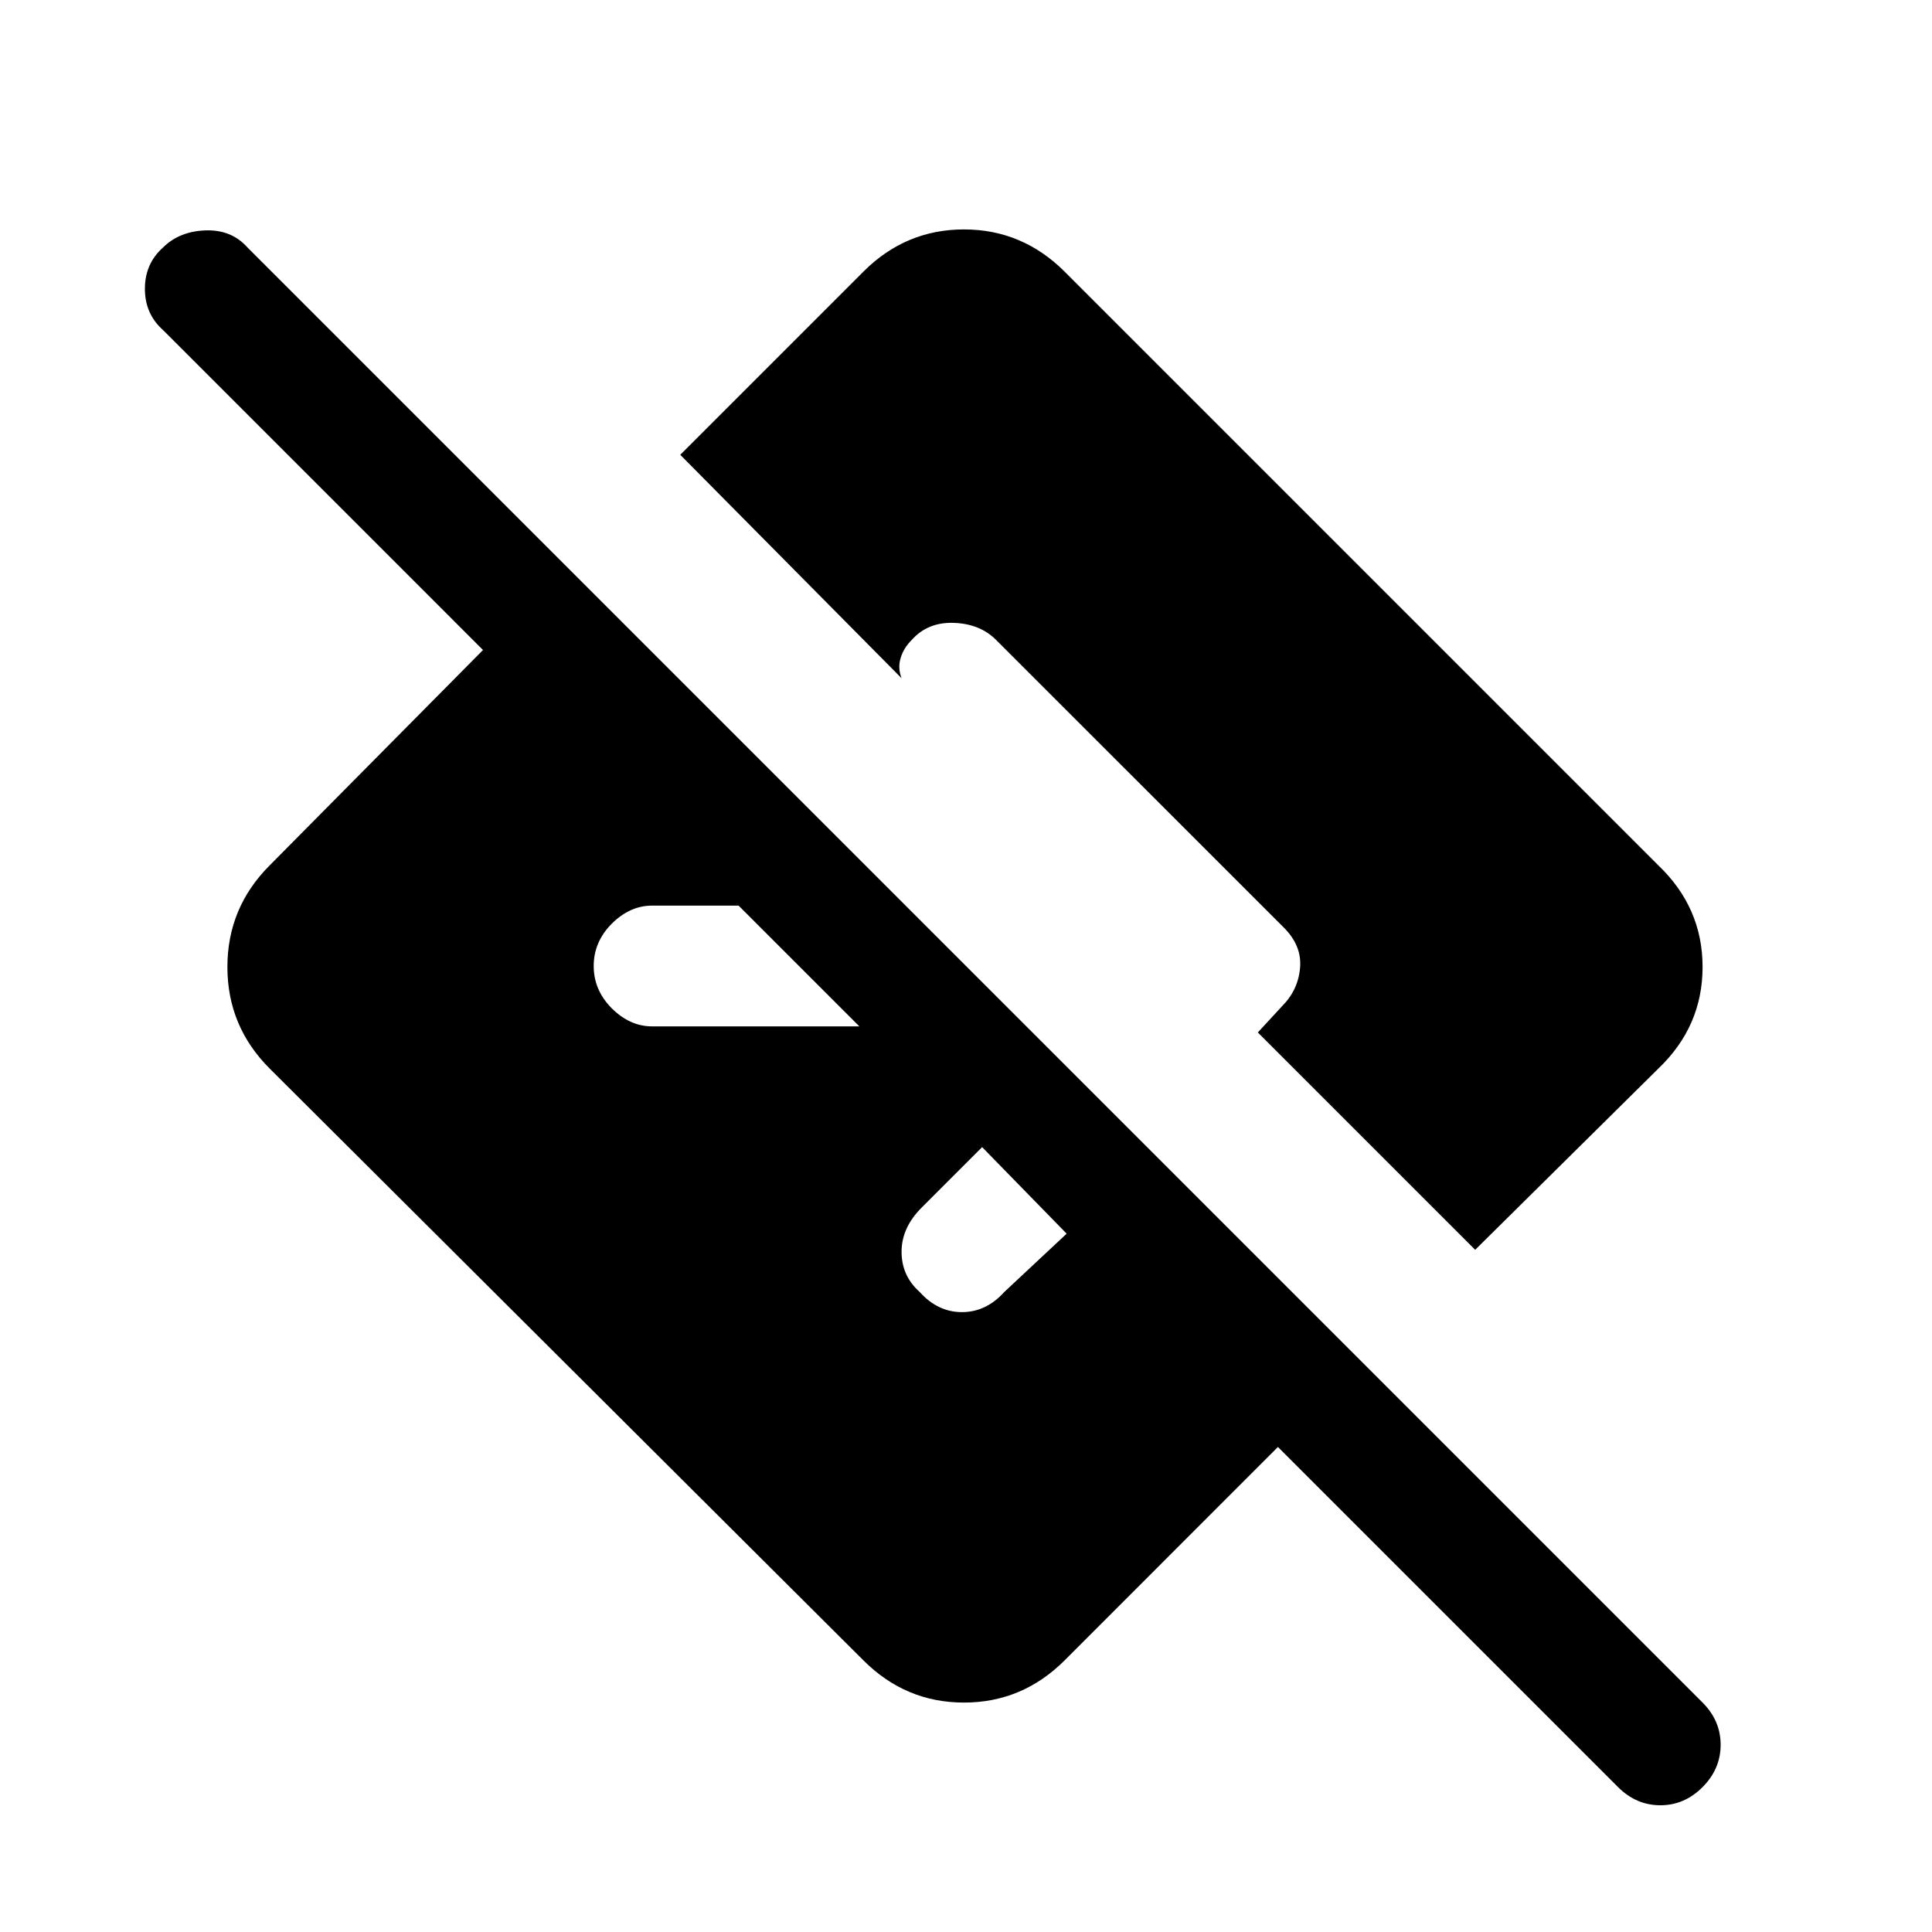 <svg xmlns="http://www.w3.org/2000/svg" height="20" width="20"><path d="M13.229 14.979 11.021 17.188Q10.583 17.625 9.979 17.625Q9.375 17.625 8.938 17.188L2.792 11.062Q2.354 10.625 2.354 10.01Q2.354 9.396 2.792 8.958L5 6.729L1.688 3.417Q1.5 3.25 1.5 2.99Q1.5 2.729 1.688 2.562Q1.854 2.396 2.125 2.385Q2.396 2.375 2.562 2.562L17.625 17.625Q17.812 17.812 17.812 18.062Q17.812 18.312 17.625 18.5Q17.438 18.688 17.188 18.688Q16.938 18.688 16.75 18.5ZM11.042 12.771 10.167 11.875 9.542 12.5Q9.333 12.708 9.333 12.958Q9.333 13.208 9.521 13.375Q9.708 13.583 9.958 13.583Q10.208 13.583 10.396 13.375ZM8.896 10.625 7.646 9.375H6.75Q6.521 9.375 6.333 9.562Q6.146 9.75 6.146 10Q6.146 10.25 6.333 10.438Q6.521 10.625 6.75 10.625ZM13.021 10.688 15.271 12.938 17.167 11.062Q17.625 10.625 17.625 10.01Q17.625 9.396 17.167 8.958L11.021 2.812Q10.583 2.375 9.979 2.375Q9.375 2.375 8.938 2.812L7.042 4.708L9.333 7.021Q9.292 6.917 9.323 6.813Q9.354 6.708 9.438 6.625Q9.604 6.438 9.875 6.448Q10.146 6.458 10.312 6.625L13.292 9.604Q13.479 9.792 13.458 10.021Q13.438 10.25 13.271 10.417Z"/></svg>
